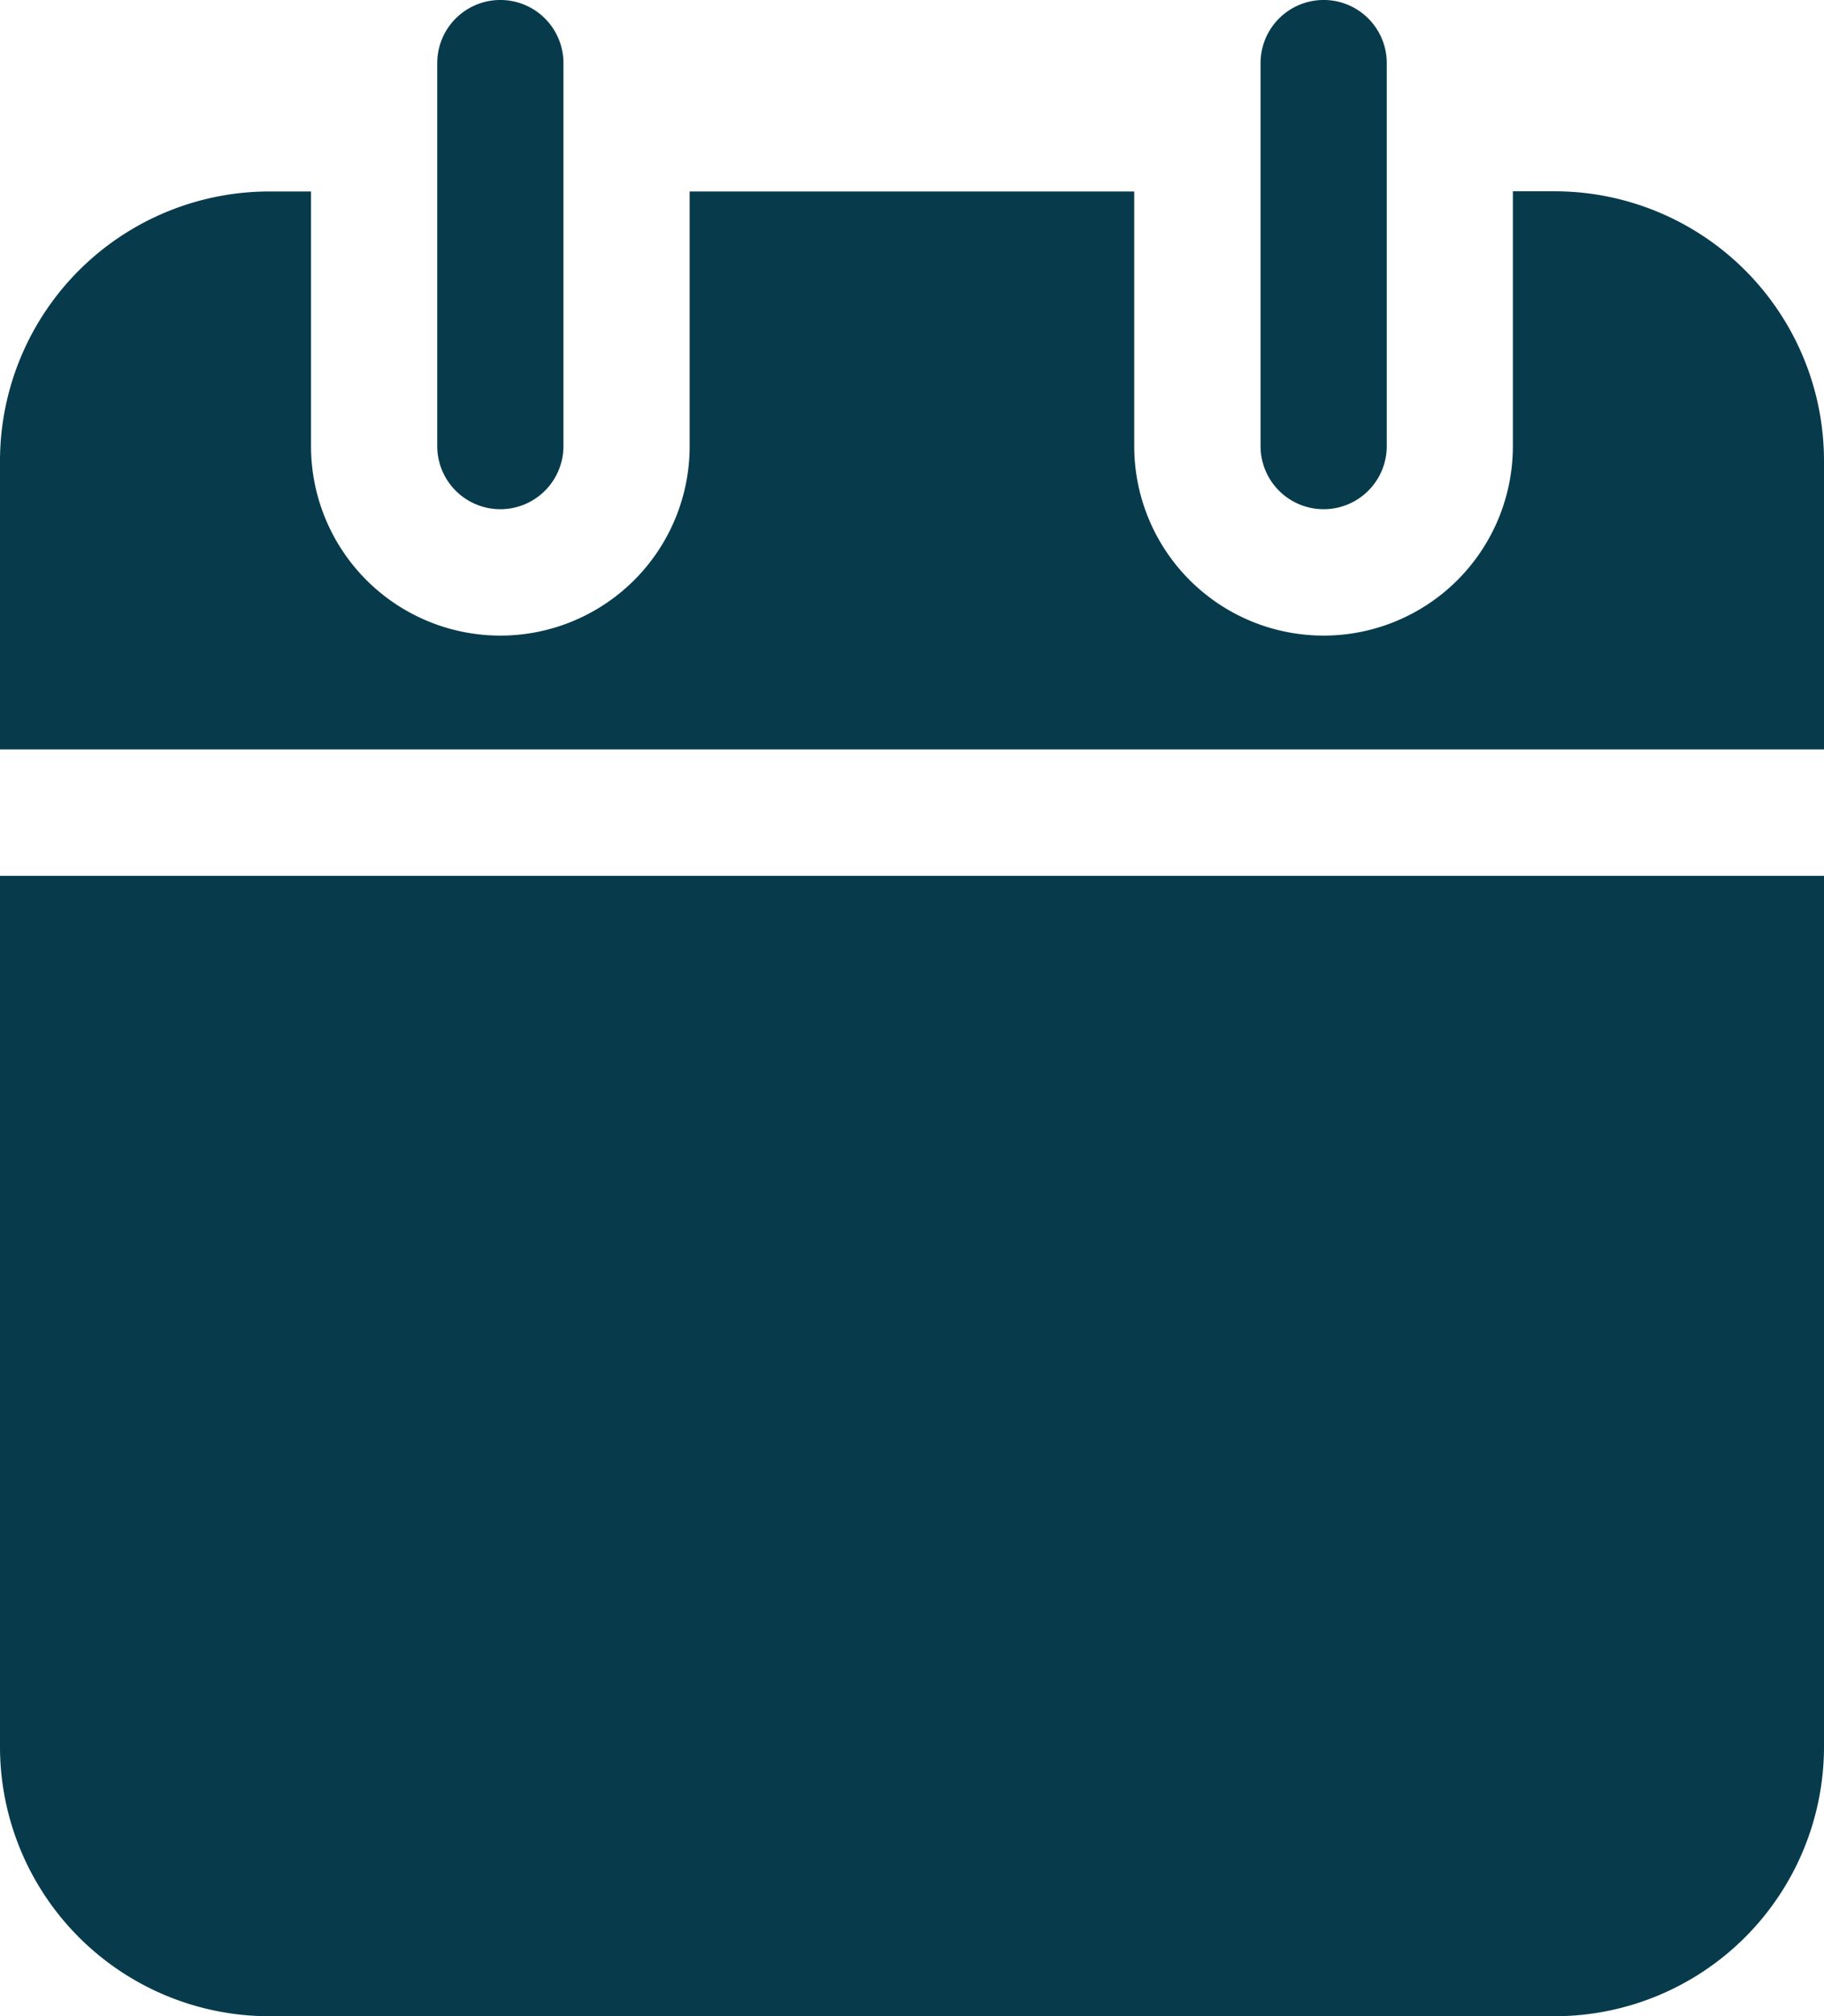 <svg xmlns="http://www.w3.org/2000/svg" width="50.682" height="56" viewBox="0 0 50.682 56">
  <g id="two" transform="translate(-24.263)">
    <path id="Path_13674" data-name="Path 13674" d="M136.874,14.143a1.753,1.753,0,0,1-1.753-1.753V1.753a1.753,1.753,0,0,1,3.507,0V12.389A1.753,1.753,0,0,1,136.874,14.143Z" transform="translate(-98.709)" fill="#073b4c"/>
    <path id="Path_13675" data-name="Path 13675" d="M345.625,14.143a1.753,1.753,0,0,1-1.753-1.753V1.753a1.753,1.753,0,1,1,3.507,0V12.389A1.753,1.753,0,0,1,345.625,14.143Z" transform="translate(-284.583)" fill="#073b4c"/>
    <path id="Path_13676" data-name="Path 13676" d="M24.263,221.975v24.194a7.488,7.488,0,0,0,7.48,7.48H67.465a7.488,7.488,0,0,0,7.48-7.48V221.975Z" transform="translate(0 -197.649)" fill="#073b4c"/>
    <path id="Path_13677" data-name="Path 13677" d="M74.945,64.027V56a7.488,7.488,0,0,0-7.48-7.48H66.3V55.6a5.26,5.26,0,1,1-10.521,0V48.525H43.426V55.6a5.26,5.26,0,1,1-10.521,0V48.525H31.743A7.488,7.488,0,0,0,24.263,56v8.022H74.945Z" transform="translate(0 -43.207)" fill="#073b4c"/>
  </g>
</svg>
